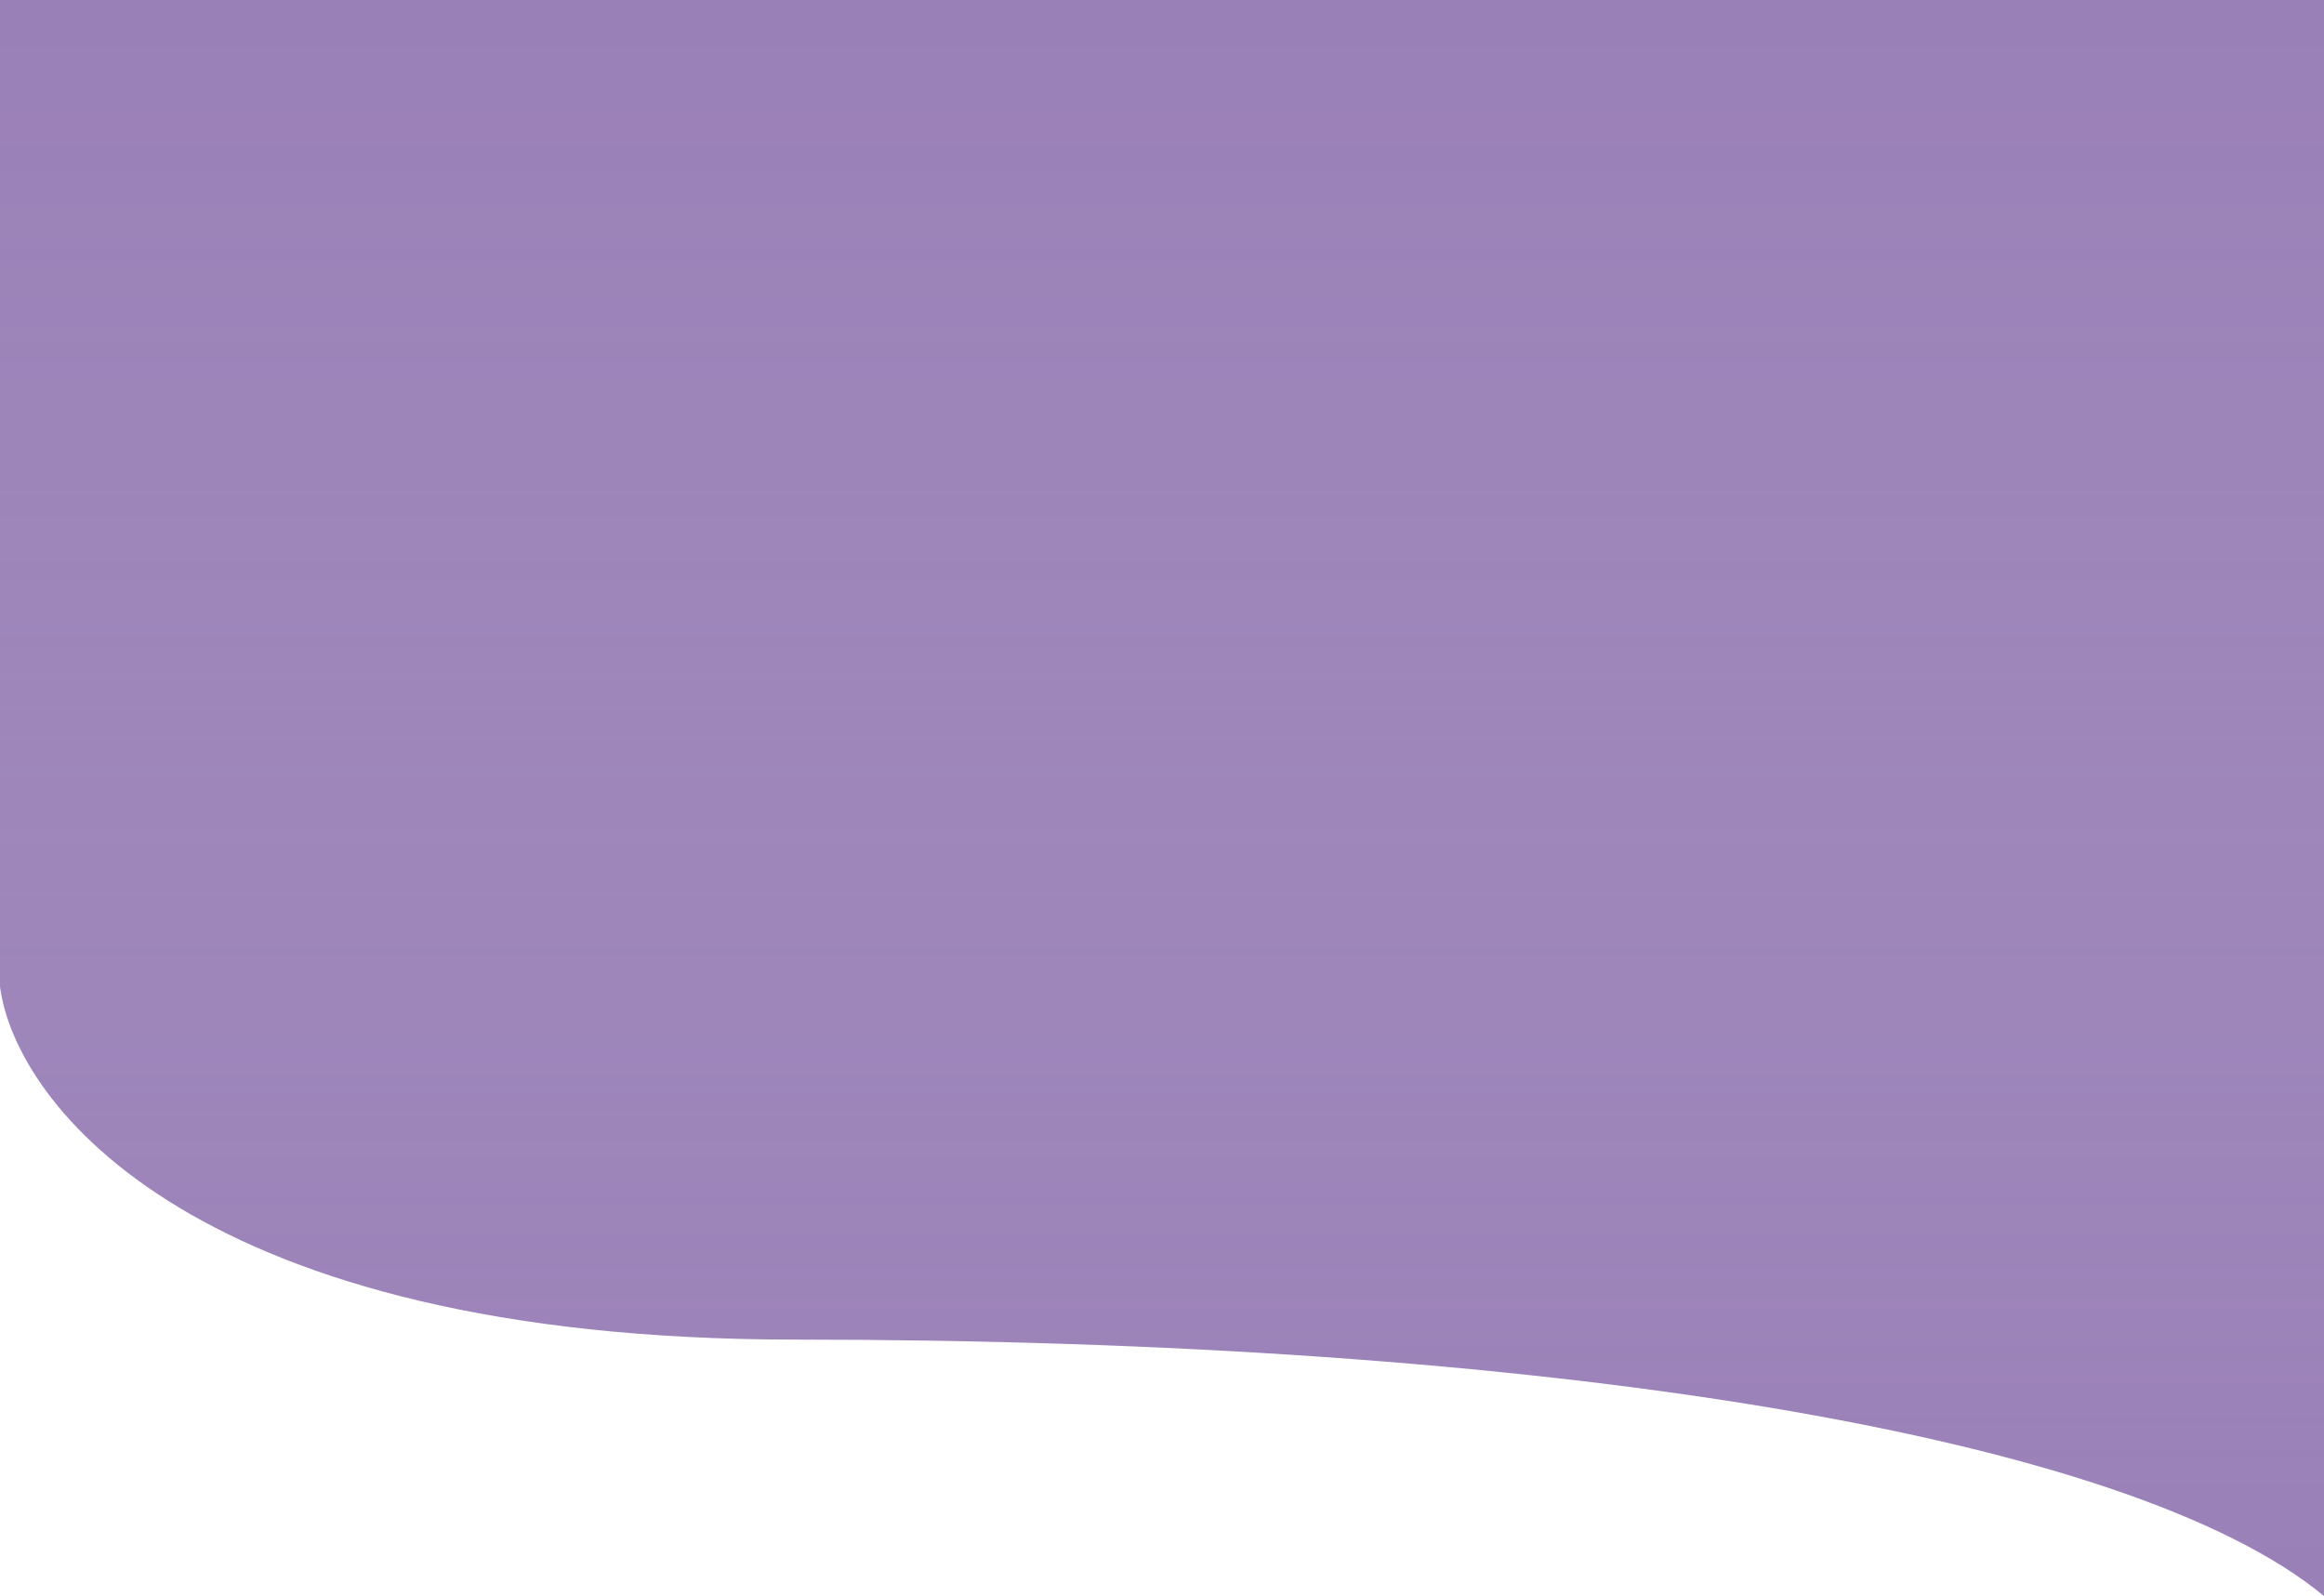 <svg width="1440" height="989" viewBox="0 0 1440 989" fill="none" xmlns="http://www.w3.org/2000/svg">
<path d="M0 0H1440V989C1318.86 888.808 956.845 830.102 492.619 830.102C121.238 830.102 9.464 684.251 0 611.325V0Z" fill="#9980B7"/>
<path d="M0 0H1440V989C1318.86 888.808 956.845 830.102 492.619 830.102C121.238 830.102 9.464 684.251 0 611.325V0Z" fill="url(#paint0_linear_41_756)" fill-opacity="0.2" style="mix-blend-mode:hard-light"/>
<defs>
<linearGradient id="paint0_linear_41_756" x1="720" y1="-7.98596e-07" x2="720" y2="989" gradientUnits="userSpaceOnUse">
<stop stop-color="#9980B7"/>
<stop offset="1" stop-color="white" stop-opacity="0"/>
</linearGradient>
</defs>
</svg>
